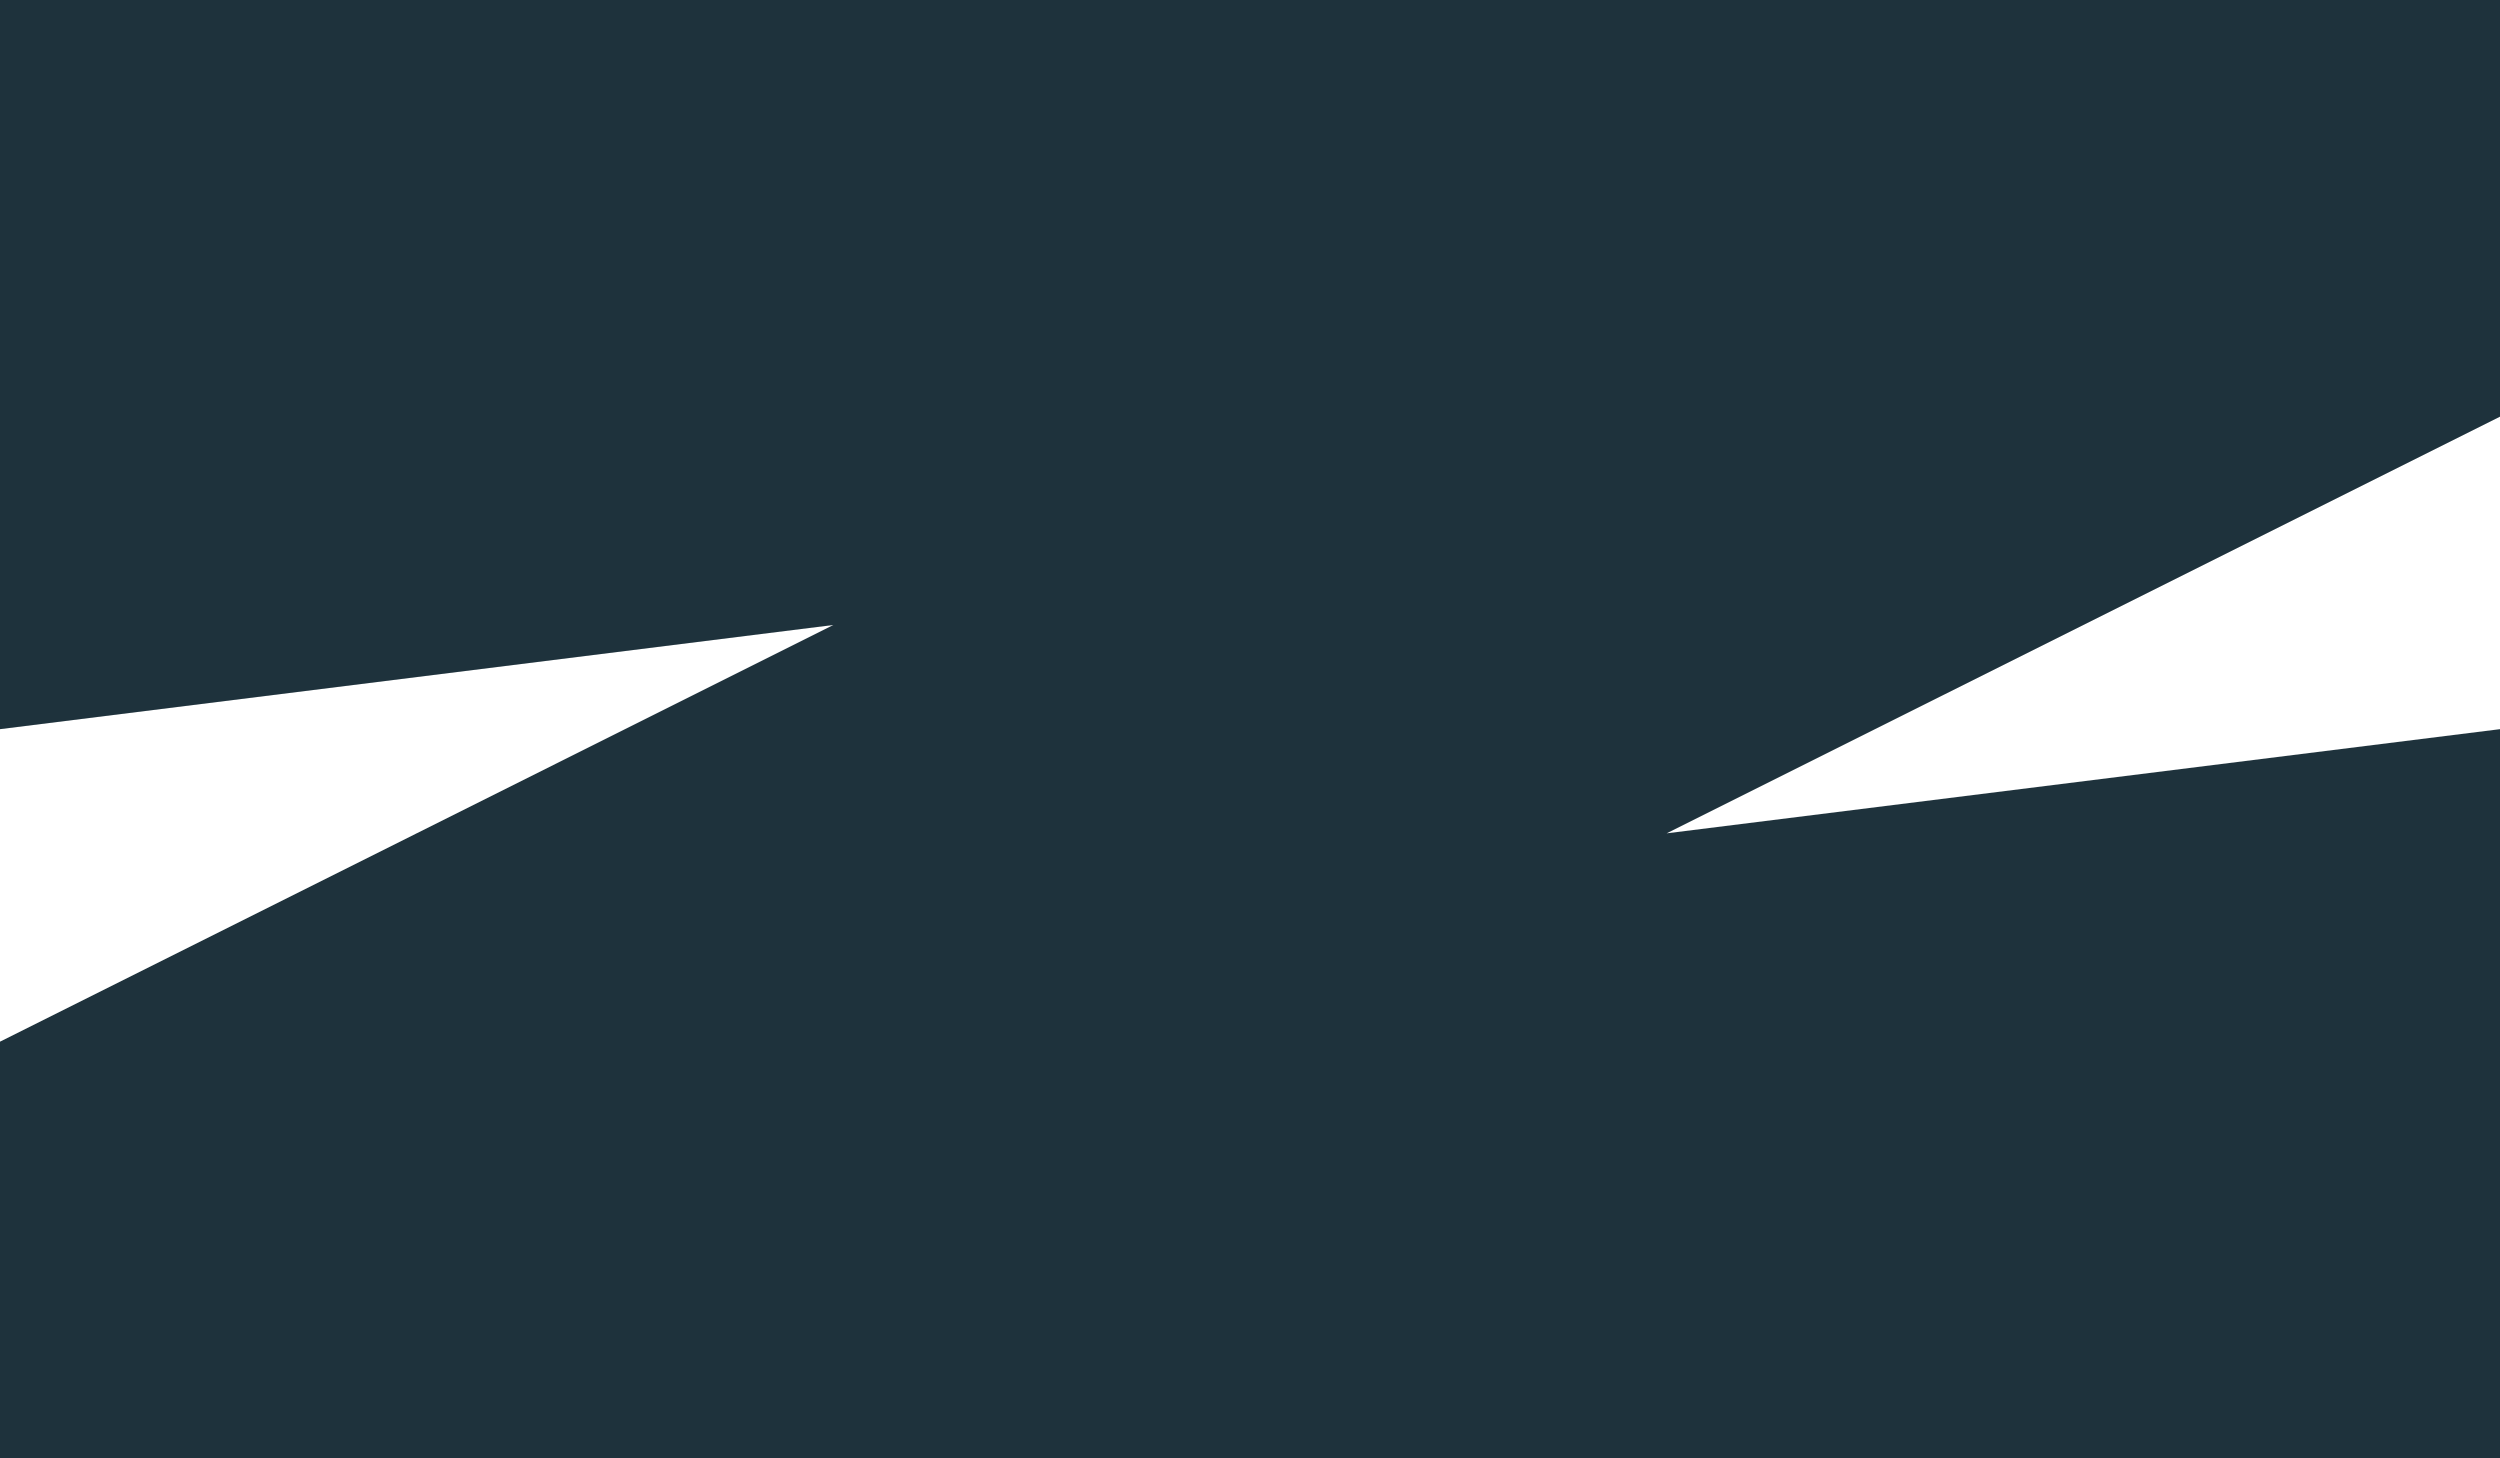 <svg xmlns="http://www.w3.org/2000/svg" width="4800" height="2800" viewBox="0 0 4800 2800">
  <defs>
    <style>
      .cls-1 {
        fill: #1e323c;
        fill-rule: evenodd;
      }
    </style>
  </defs>
  <path id="ZachFetters-Logo-Dark" class="cls-1" d="M3200,1600l1600-200V2800H0V2000l1600-800L0,1400V0H4800V800Z"/>
</svg>
